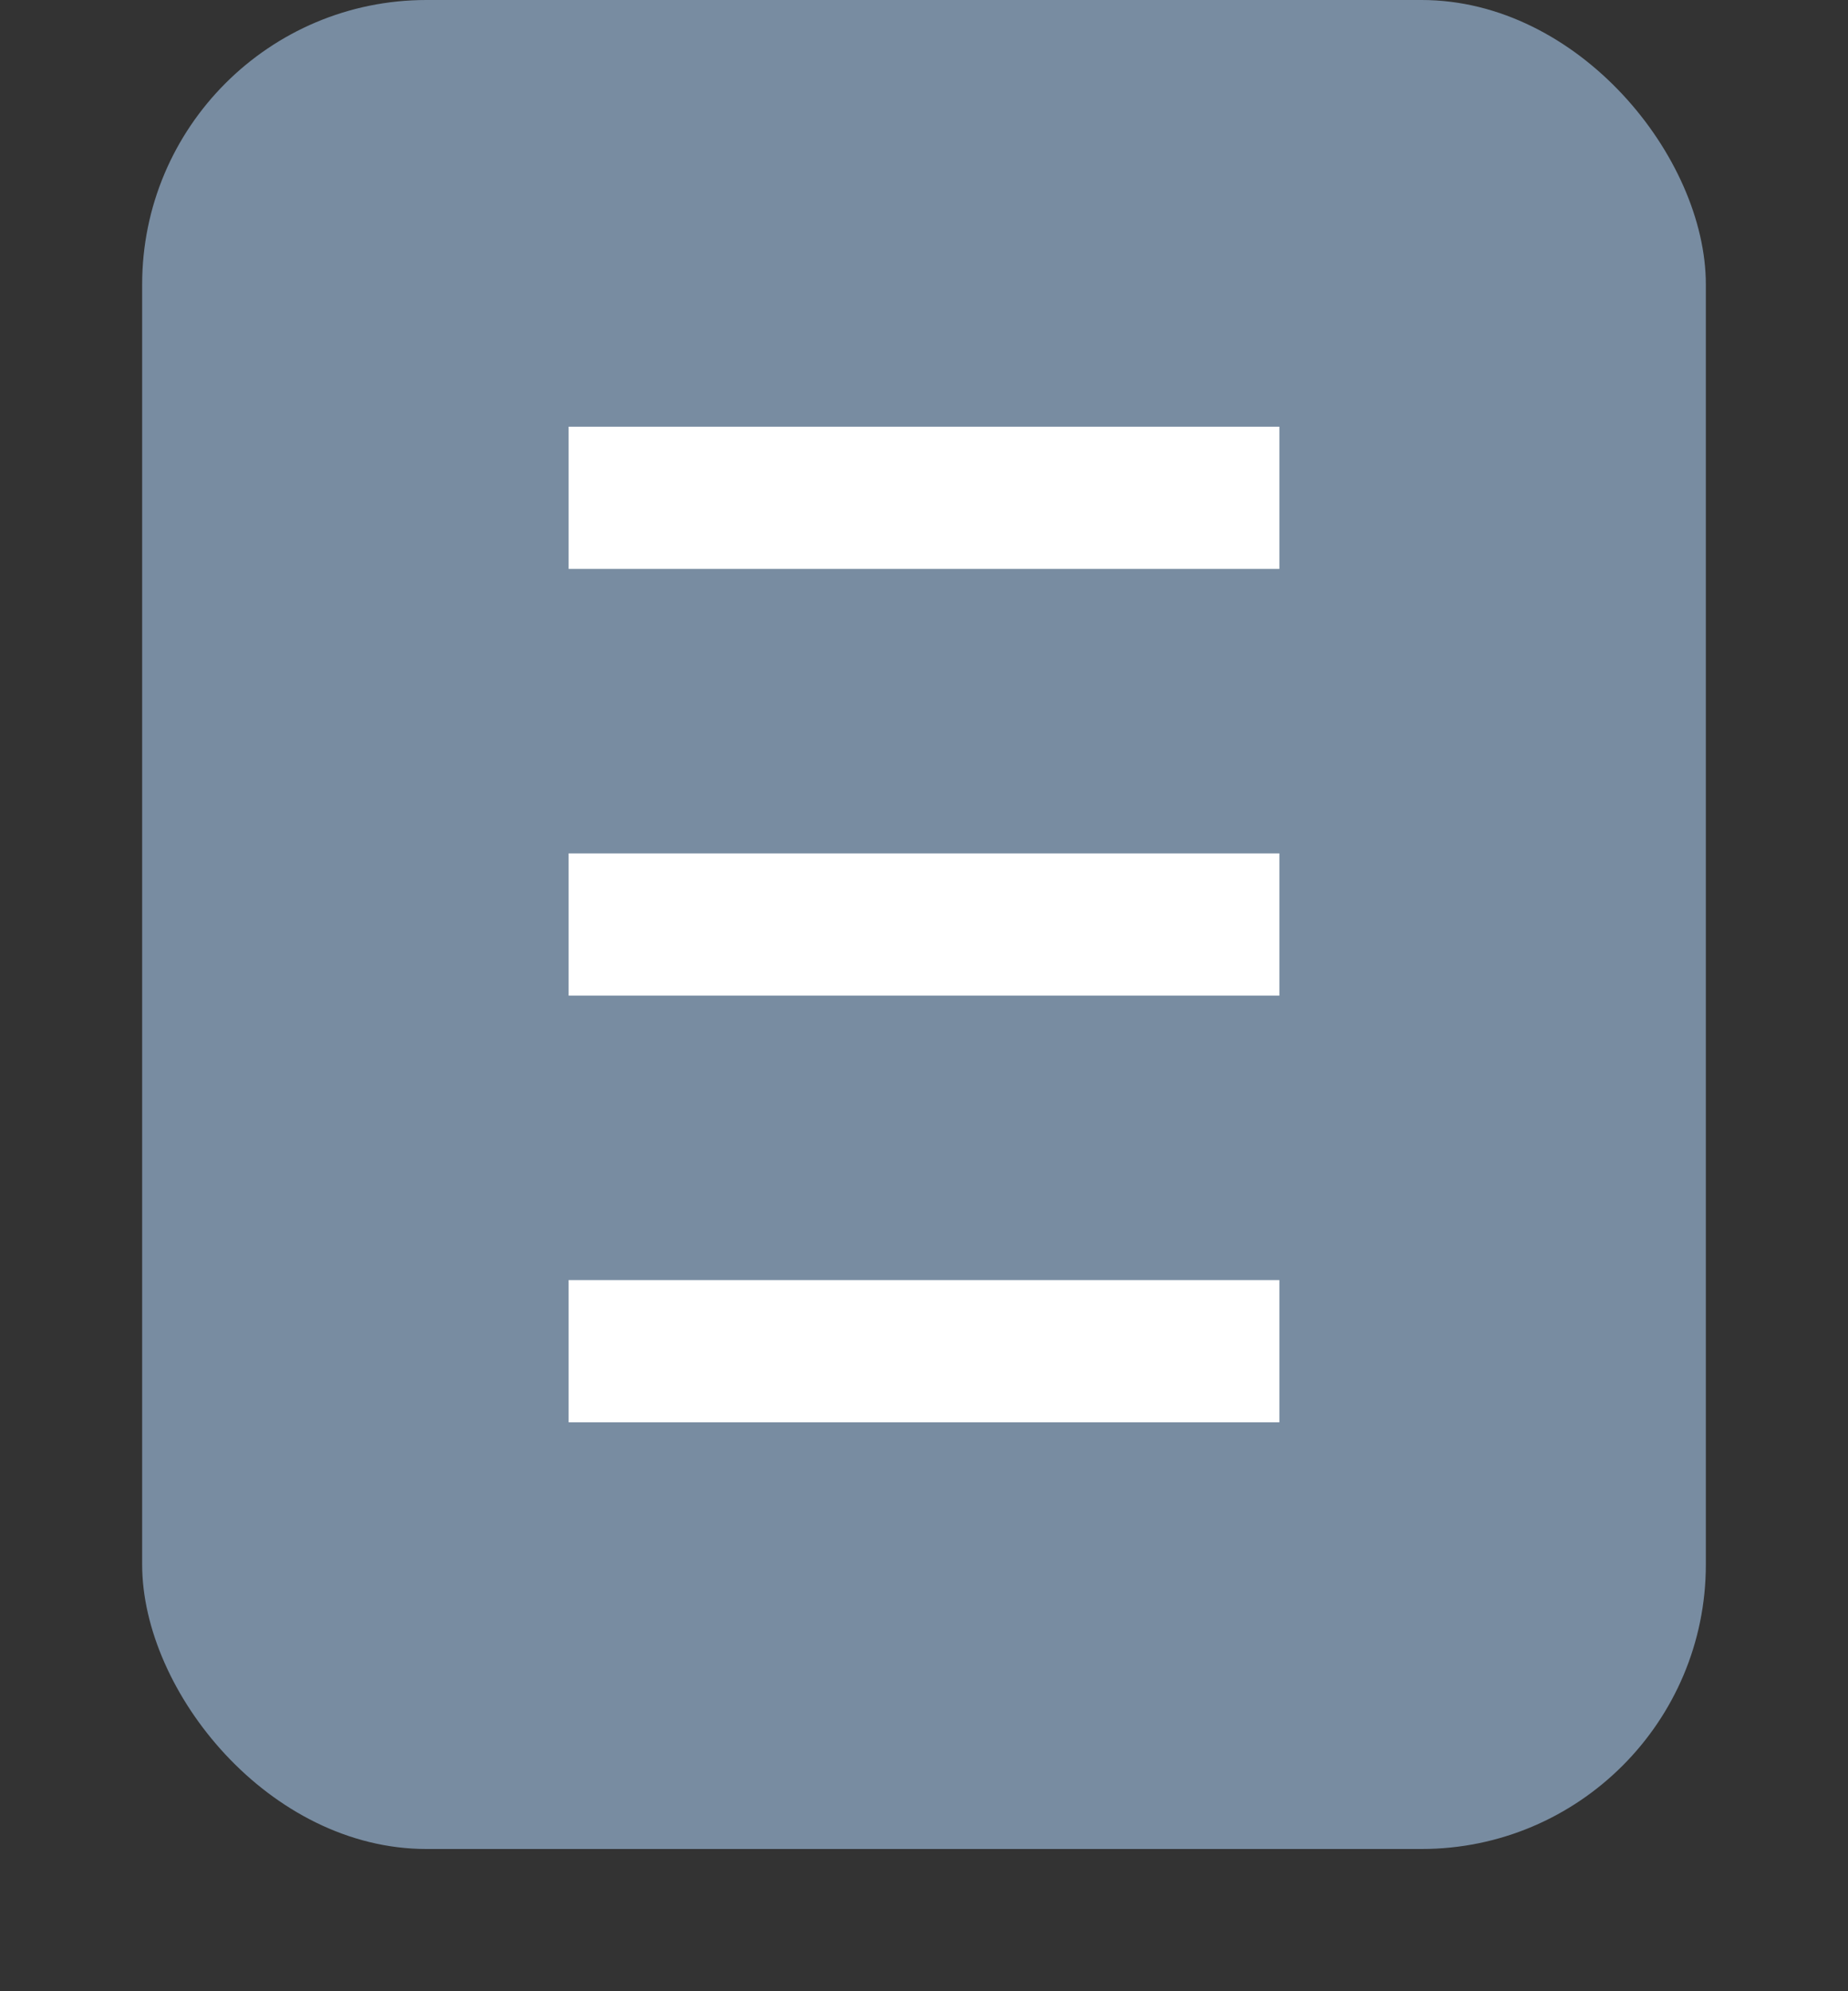 <svg width="13" height="14" viewBox="0 0 13 14" fill="none" xmlns="http://www.w3.org/2000/svg">
<rect x="0" y="0" width="13" height="14" fill="#333333" stroke="none"/>
<rect x="1" width="11" height="13" rx="2" fill="#788CA1"/>
<rect x="4" y="3" width="5" height="1" fill="white"/>
<rect x="4" y="6" width="5" height="1" fill="white"/>
<rect x="4" y="9" width="5" height="1" fill="white"/>
</svg>
